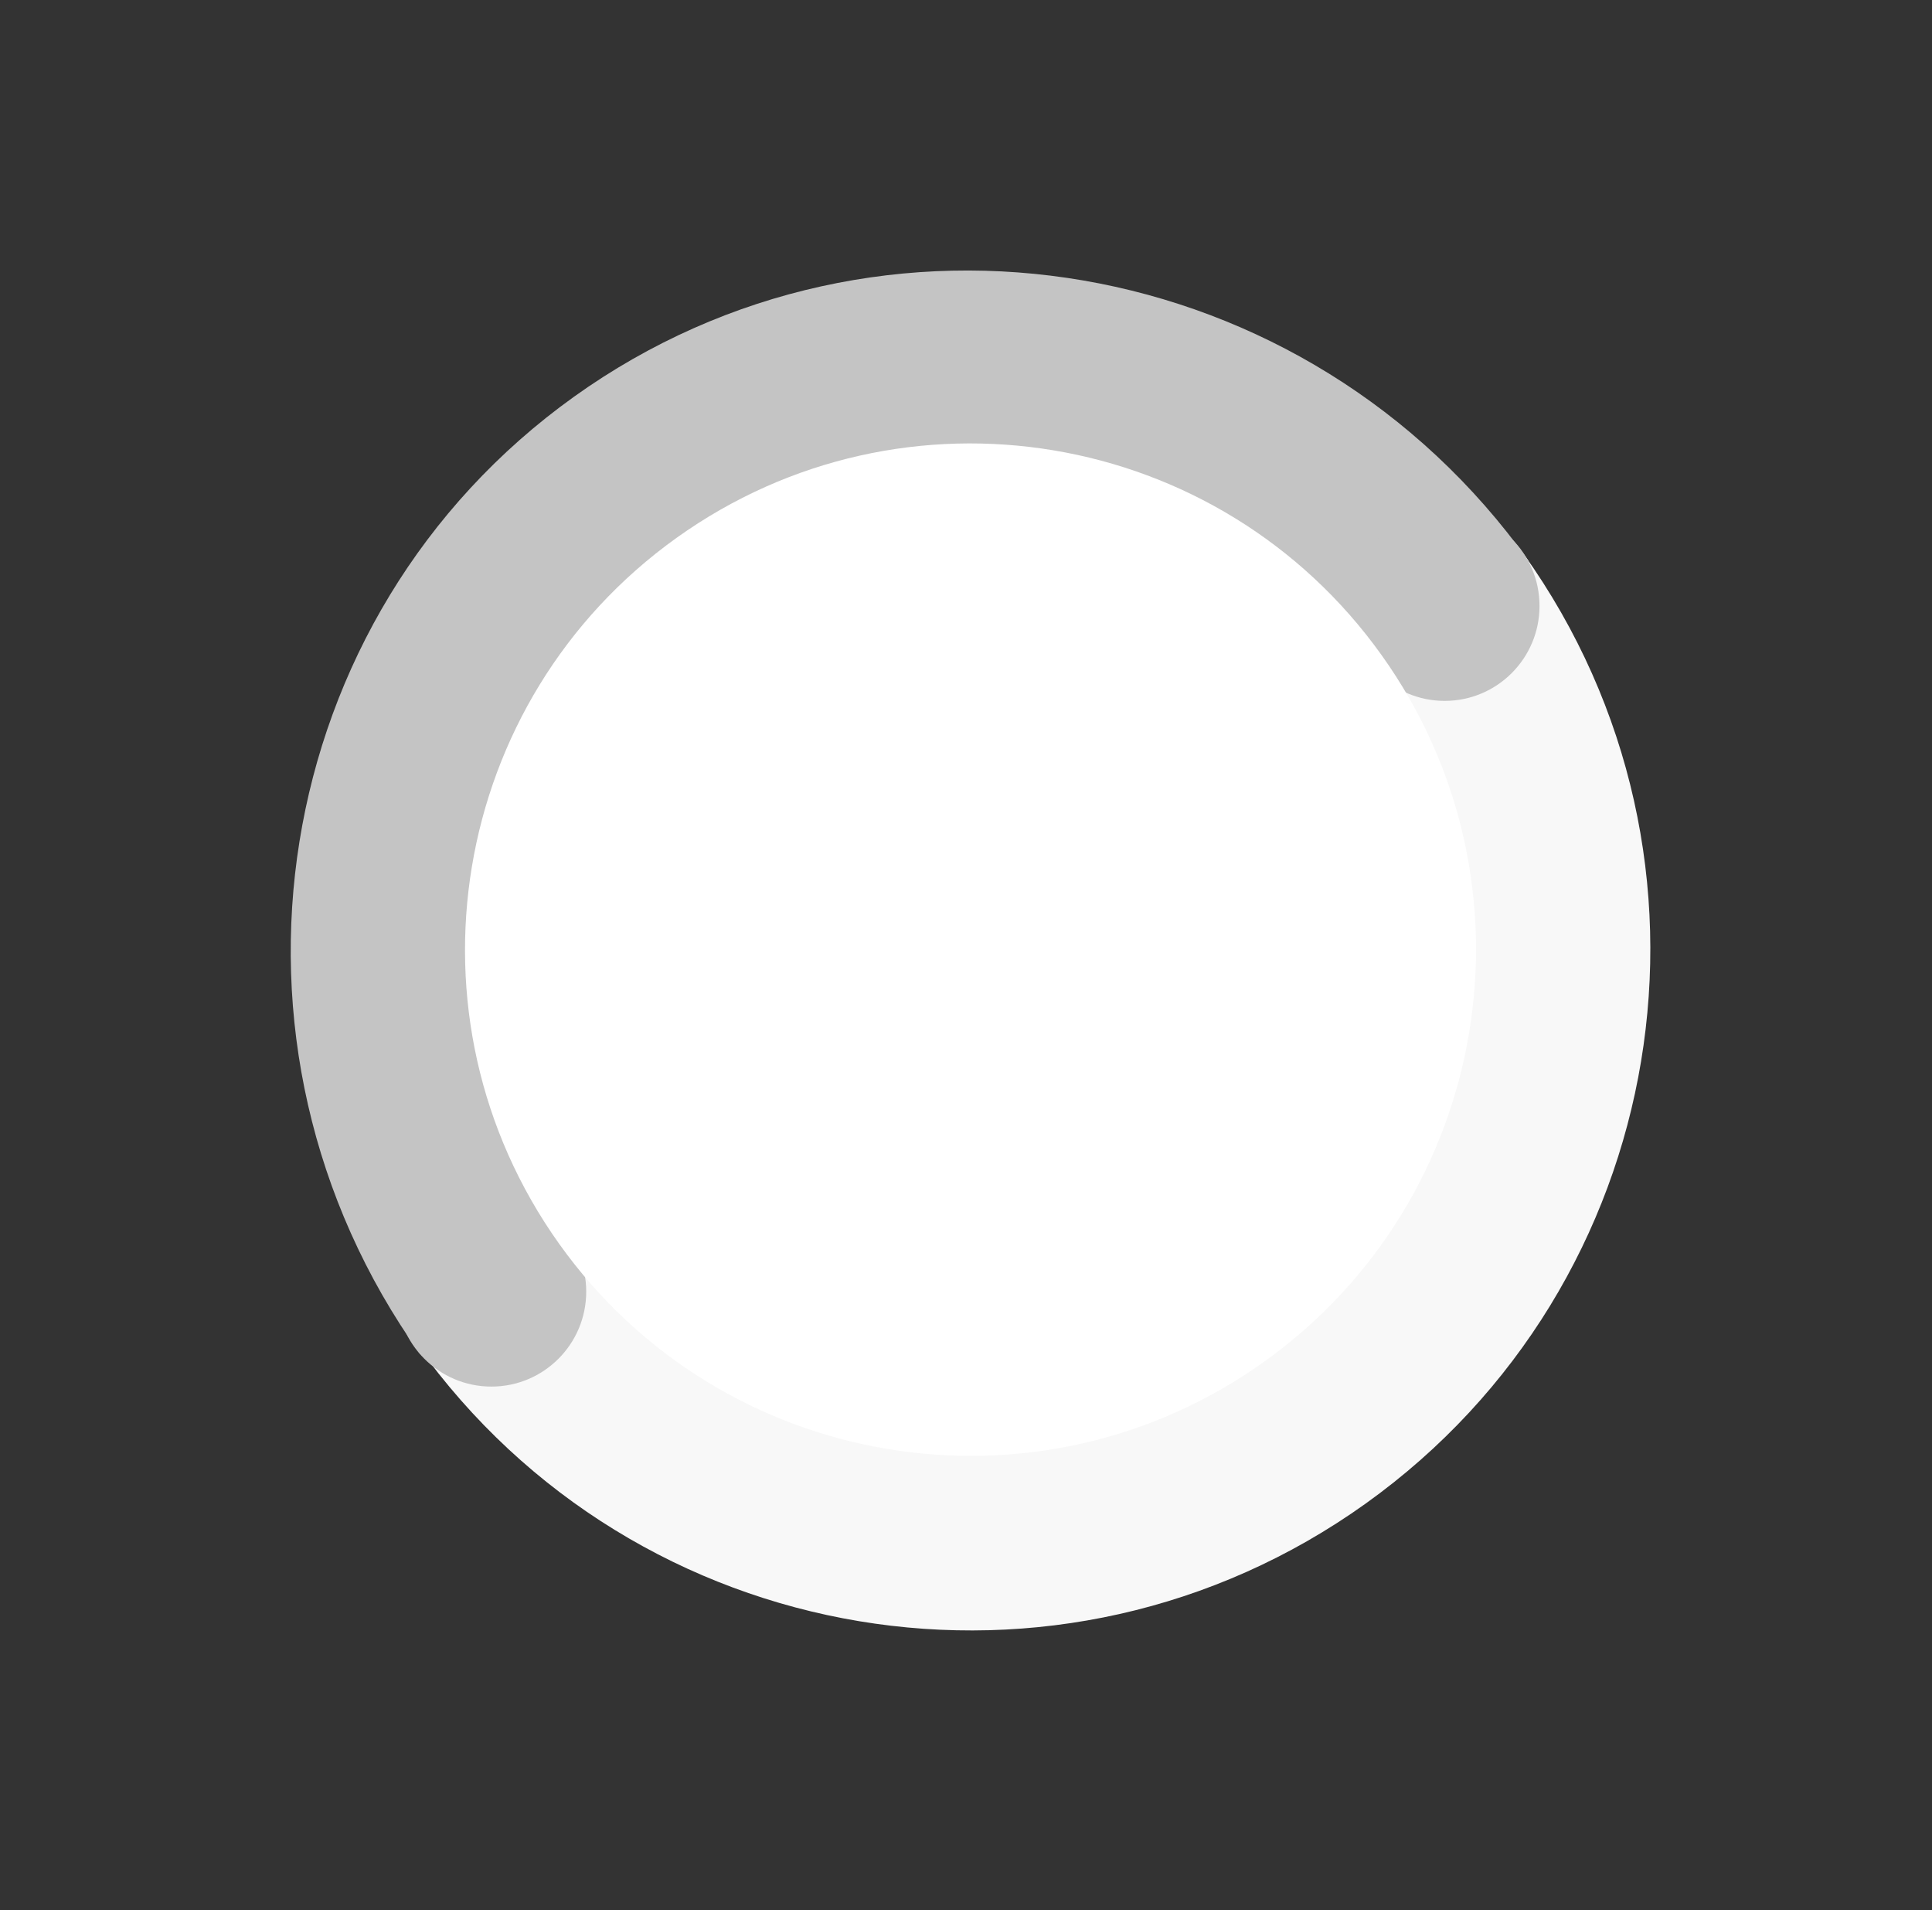 <svg width="87" height="86" viewBox="0 0 87 86" fill="none" xmlns="http://www.w3.org/2000/svg">
<rect x="0" y="0" width="87" height="86" fill="#333333" stroke="none"/>
<path fill-rule="evenodd" clip-rule="evenodd" d="M18.925 60.969L68.833 25.25L68.907 25.355C68.883 25.32 68.858 25.285 68.833 25.25C58.876 11.305 39.633 7.996 25.851 17.859C12.069 27.723 8.969 47.023 18.925 60.969Z" fill="#C4C4C4"/>
<path fill-rule="evenodd" clip-rule="evenodd" d="M68.606 24.932L18.801 60.578L18.777 60.544C18.785 60.555 18.793 60.566 18.801 60.578C28.632 74.347 47.751 77.531 61.504 67.688C75.258 57.844 78.437 38.702 68.606 24.932Z" fill="#F8F8F8"/>
<path d="M26.398 58.151C26.398 60.512 24.487 62.426 22.128 62.426C19.77 62.426 17.858 60.512 17.858 58.151C17.858 55.789 19.77 53.875 22.128 53.875C24.487 53.875 26.398 55.789 26.398 58.151Z" fill="#C4C4C4"/>
<path d="M69.326 27.28C69.326 29.641 67.414 31.555 65.055 31.555C62.697 31.555 60.785 29.641 60.785 27.28C60.785 24.919 62.697 23.005 65.055 23.005C67.414 23.005 69.326 24.919 69.326 27.28Z" fill="#C4C4C4"/>
<path fill-rule="evenodd" clip-rule="evenodd" d="M25.186 56.008C32.496 66.247 46.713 68.614 56.94 61.295C67.167 53.975 69.531 39.742 62.22 29.502C54.91 19.263 40.693 16.896 30.466 24.215C20.24 31.535 17.875 45.769 25.186 56.008Z" fill="white"/>
</svg>
